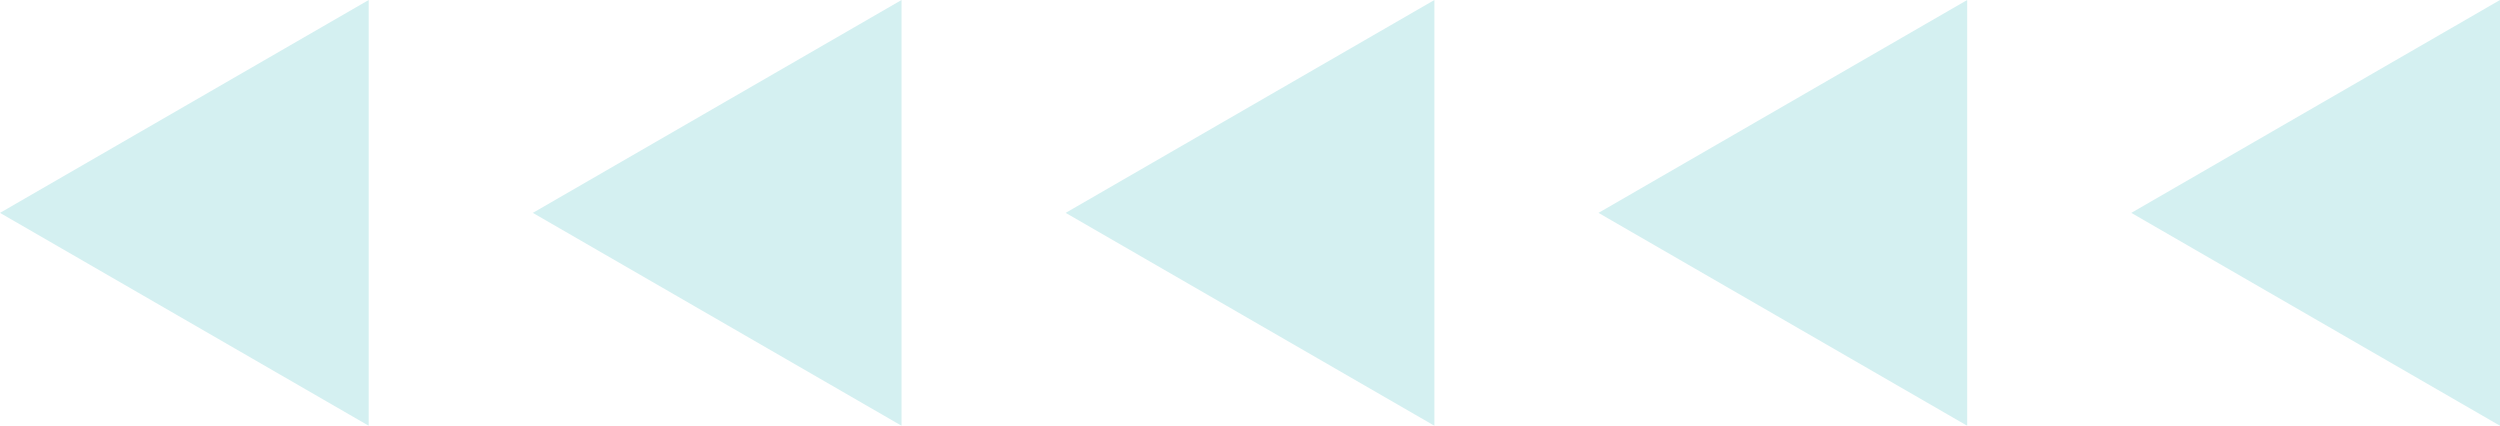 <svg xmlns="http://www.w3.org/2000/svg" width="90.805" height="15.464" viewBox="0 0 90.805 15.464">
  <g id="Group_9148" data-name="Group 9148" transform="translate(0 0)" opacity="0.21">
    <g id="Group_9147" data-name="Group 9147" transform="translate(0 0)">
      <path id="Path_13676" data-name="Path 13676" d="M16.558,81.573,3.166,89.305l13.392,7.732Z" transform="translate(74.247 -81.573)" fill="#31b7bc"/>
      <path id="Path_13677" data-name="Path 13677" d="M30.778,81.573,17.386,89.305l13.392,7.732Z" transform="translate(40.674 -81.573)" fill="#31b7bc"/>
      <path id="Path_13678" data-name="Path 13678" d="M45,81.573,31.607,89.305,45,97.037Z" transform="translate(7.1 -81.573)" fill="#31b7bc"/>
      <path id="Path_13679" data-name="Path 13679" d="M59.219,81.573,45.827,89.305l13.392,7.732Z" transform="translate(-26.473 -81.573)" fill="#31b7bc"/>
      <path id="Path_13680" data-name="Path 13680" d="M73.439,81.573,60.047,89.305l13.392,7.732Z" transform="translate(-60.047 -81.573)" fill="#31b7bc"/>
    </g>
  </g>
</svg>

